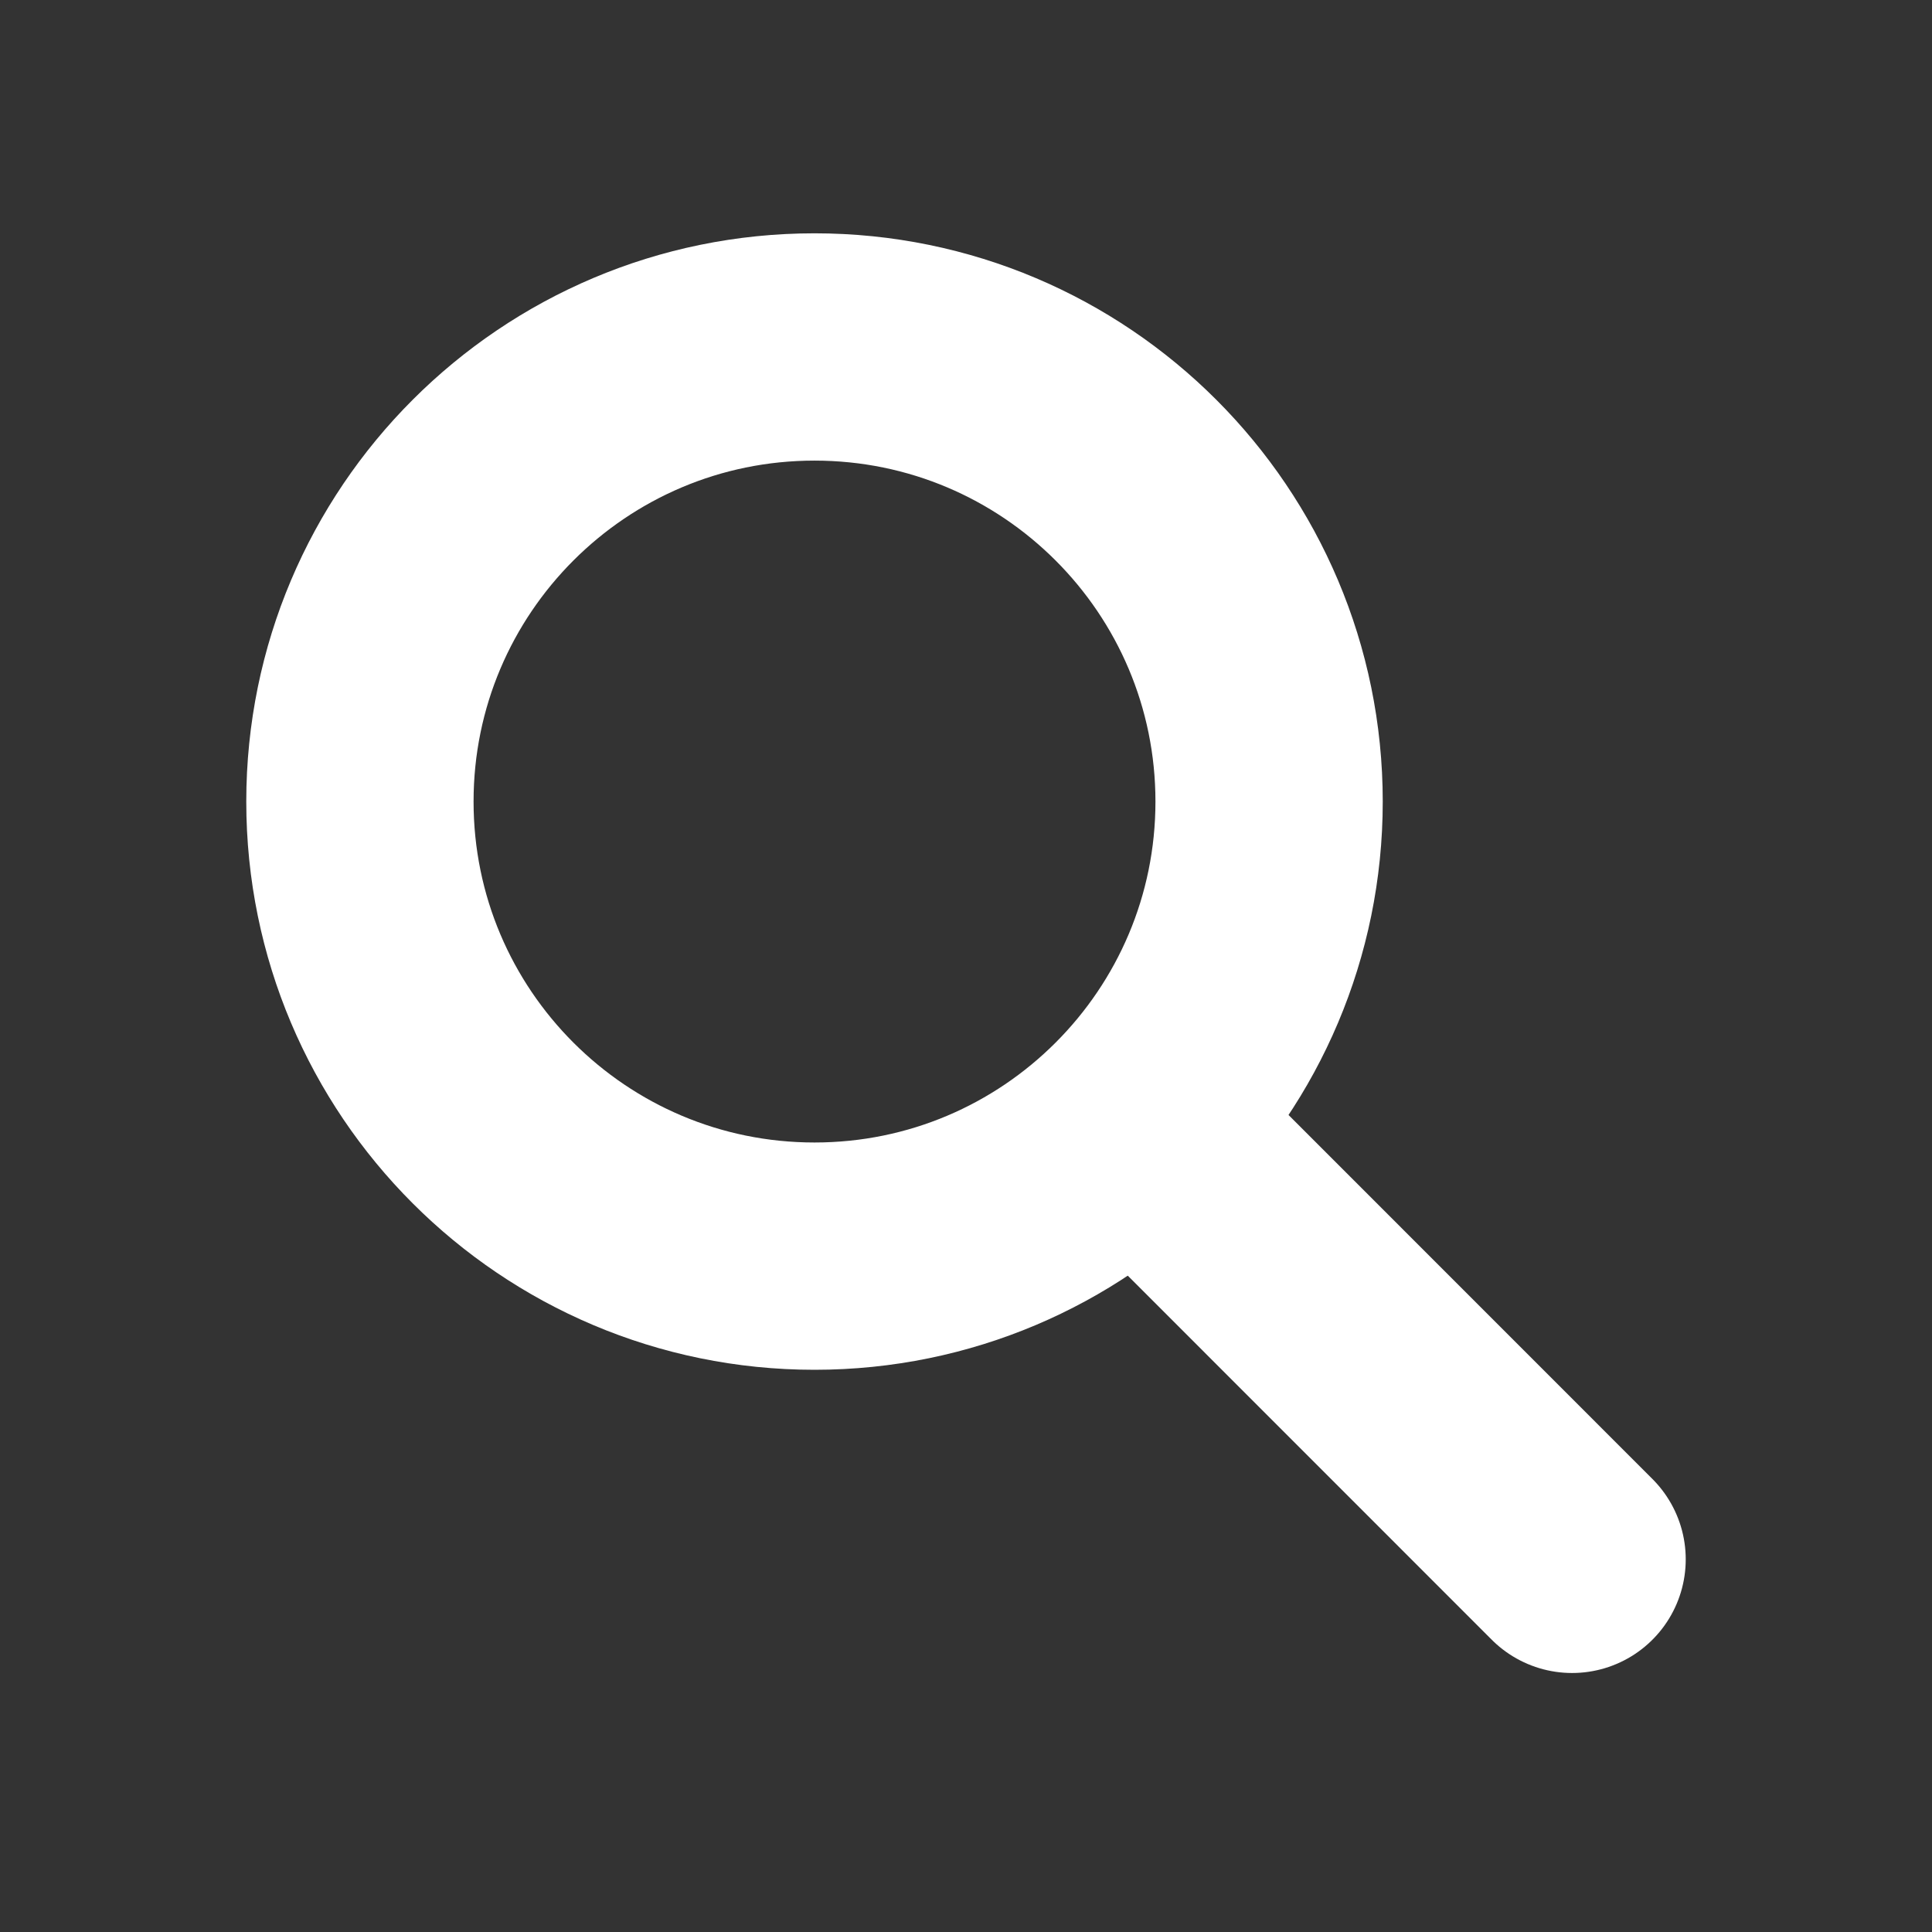 <svg width="17" height="17" viewBox="0 0 17 17" fill="none" xmlns="http://www.w3.org/2000/svg">
<rect x="0" y="0" width="17" height="17" fill="#333333" stroke="none"/>
<path d="M10.108 9.995L13.833 13.721" stroke="white" stroke-width="2" stroke-linecap="round"/>
<path fill-rule="evenodd" clip-rule="evenodd" d="M7.167 11.053C9.376 11.053 11.167 9.262 11.167 7.053C11.167 4.844 9.376 3.053 7.167 3.053C4.958 3.053 3.167 4.844 3.167 7.053C3.167 9.262 4.958 11.053 7.167 11.053Z" stroke="white" stroke-width="2"/>
</svg>
